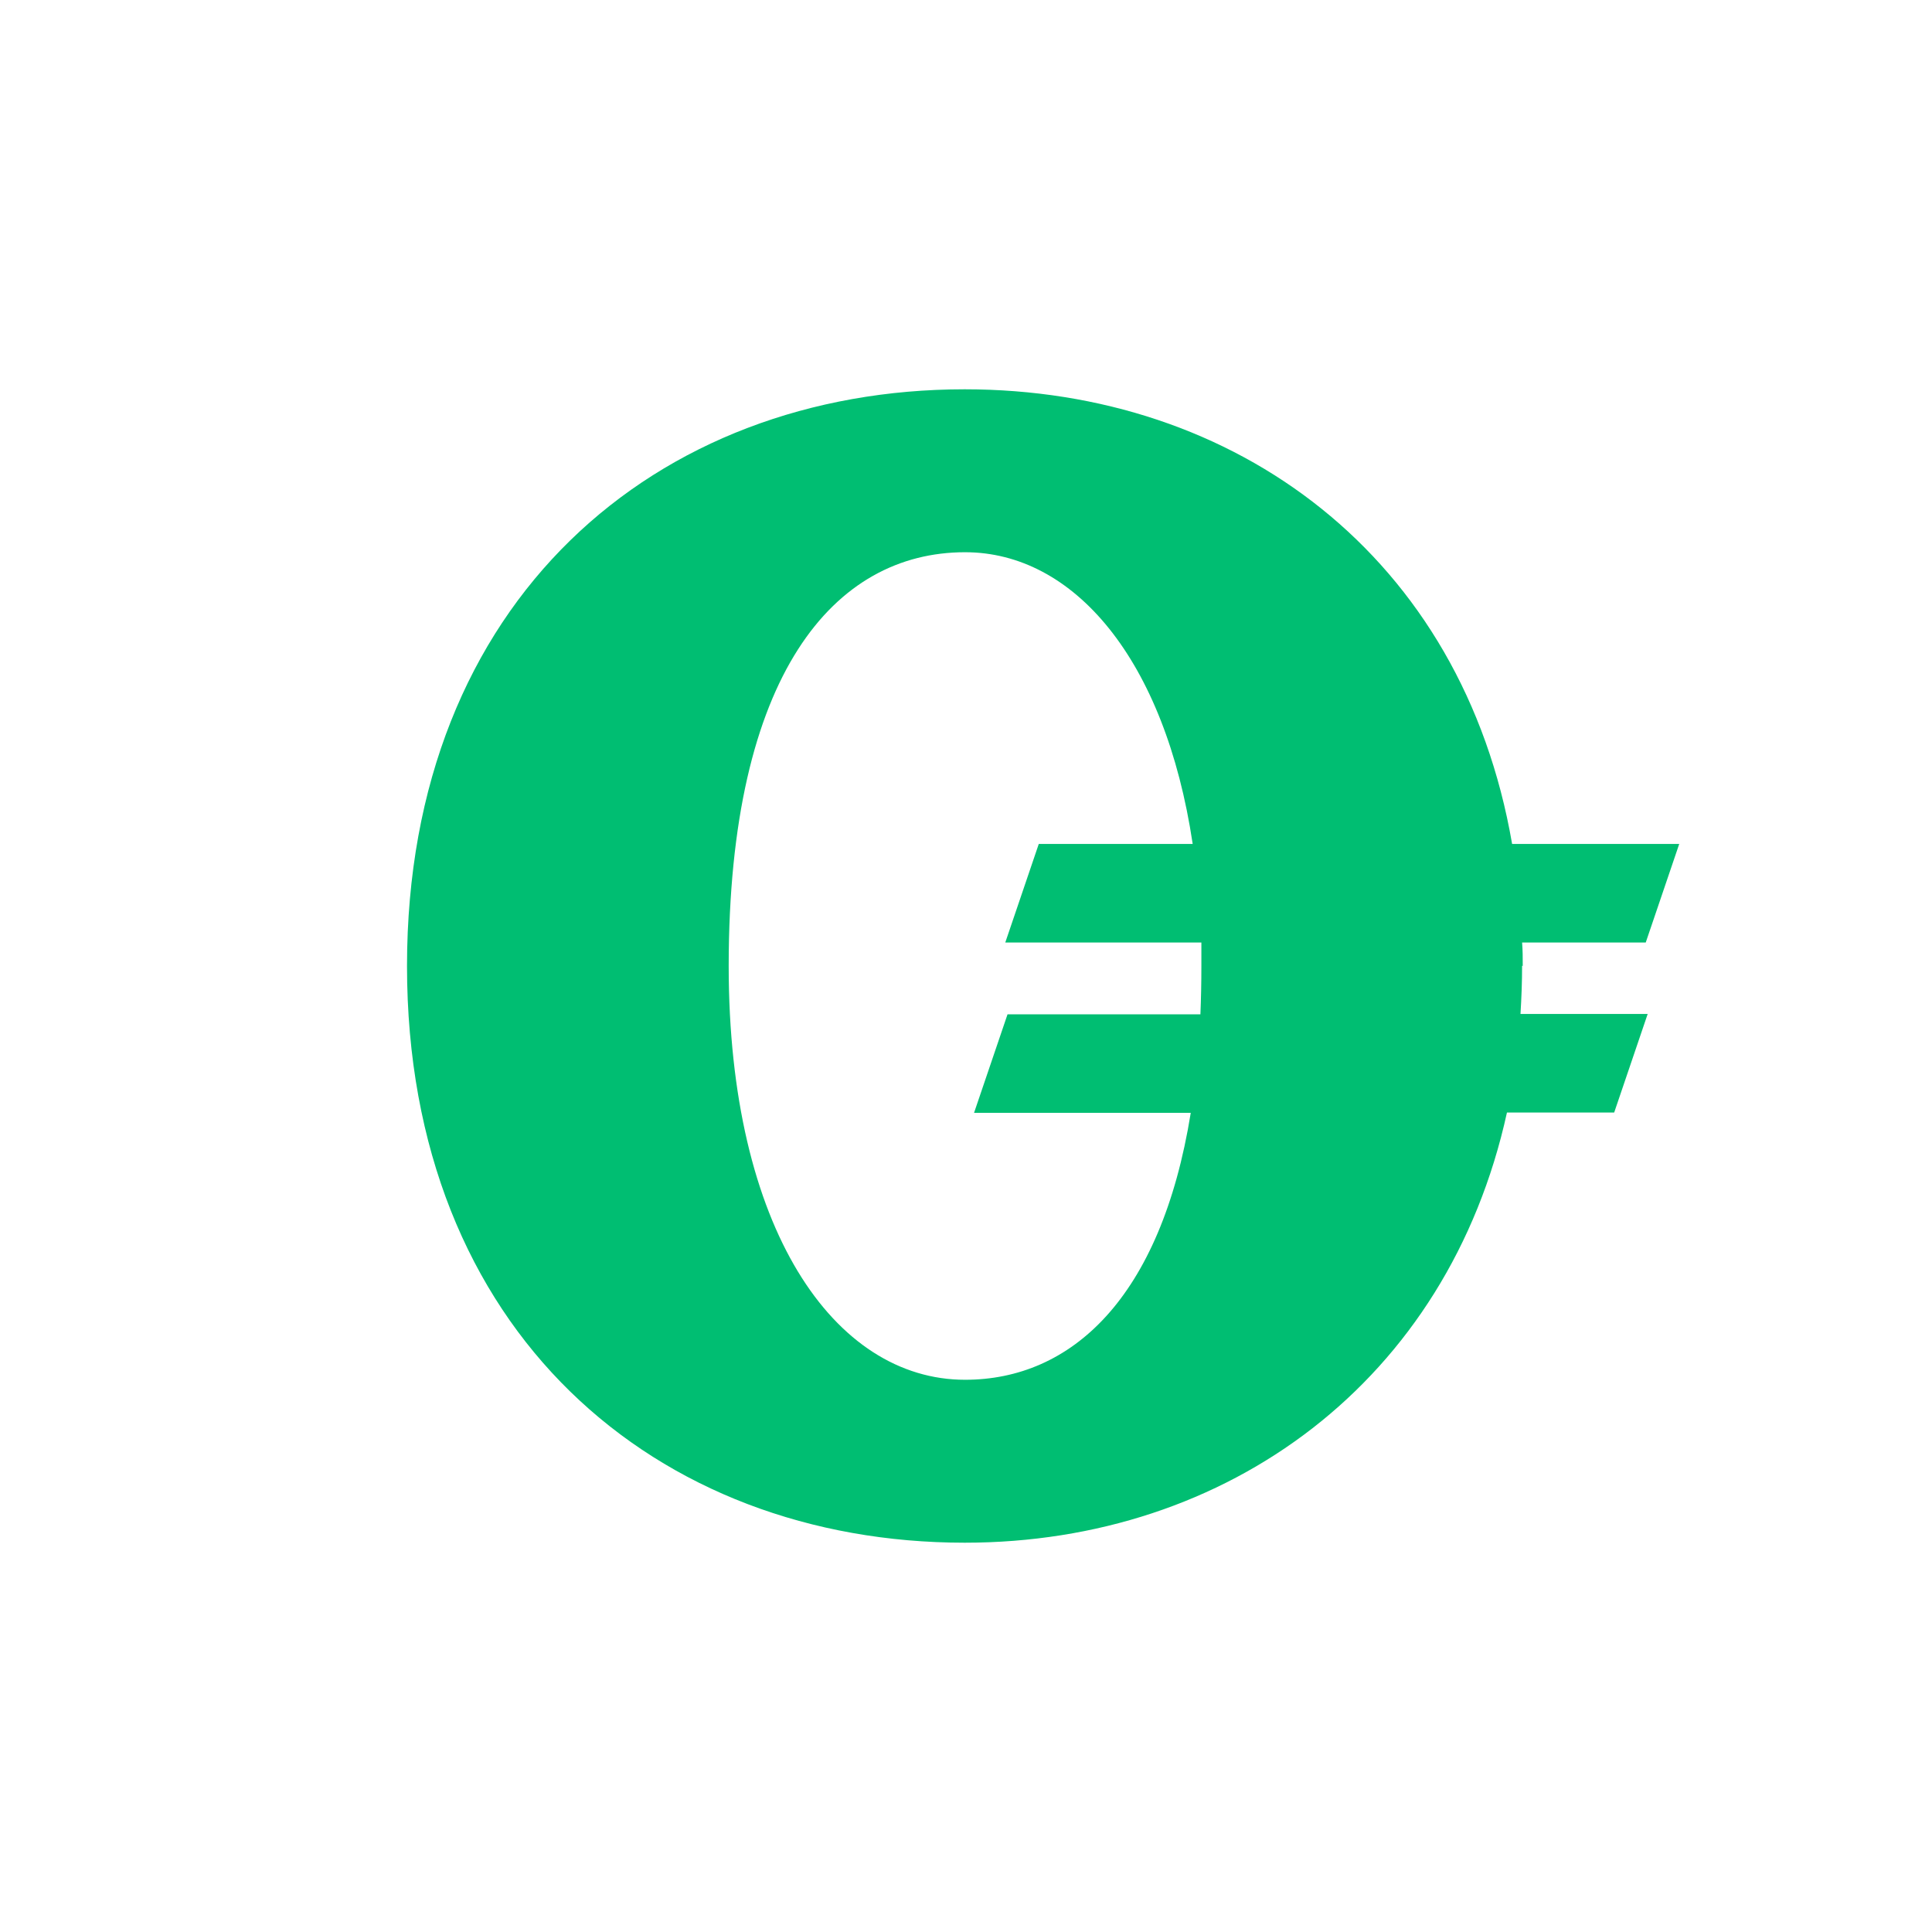 <?xml version="1.0" encoding="UTF-8"?><svg id="Layer_1" xmlns="http://www.w3.org/2000/svg" viewBox="0 0 60 60"><defs><style>.cls-1{fill:none;}.cls-2{fill:#00be72;}</style></defs><path class="cls-2" d="M47.29,30c0-.25,0-.49-.02-.73h3.84l1.04-3.06h-5.19c-1.54-8.93-8.57-14.12-17-14.12-9.57,0-17.32,6.54-17.32,17.91s7.75,17.91,17.32,17.91c8.17,0,15.01-5.02,16.84-13.36h3.33l1.04-3.06h-3.95c.03-.49,.05-.99,.05-1.5Zm-17.32,12.85c-4.06,0-7.34-4.69-7.34-12.85,0-9.08,3.29-12.85,7.34-12.85,3.37,0,6.21,3.31,7.07,9.06h-4.78l-1.04,3.06h6.09c0,.24,0,.48,0,.73,0,.52-.01,1.01-.03,1.5h-5.99l-1.04,3.06h6.73c-.93,5.77-3.72,8.29-7.01,8.29Z"/><rect class="cls-1" x="0" y="0" width="60" height="60" rx="30" ry="30"/></svg>